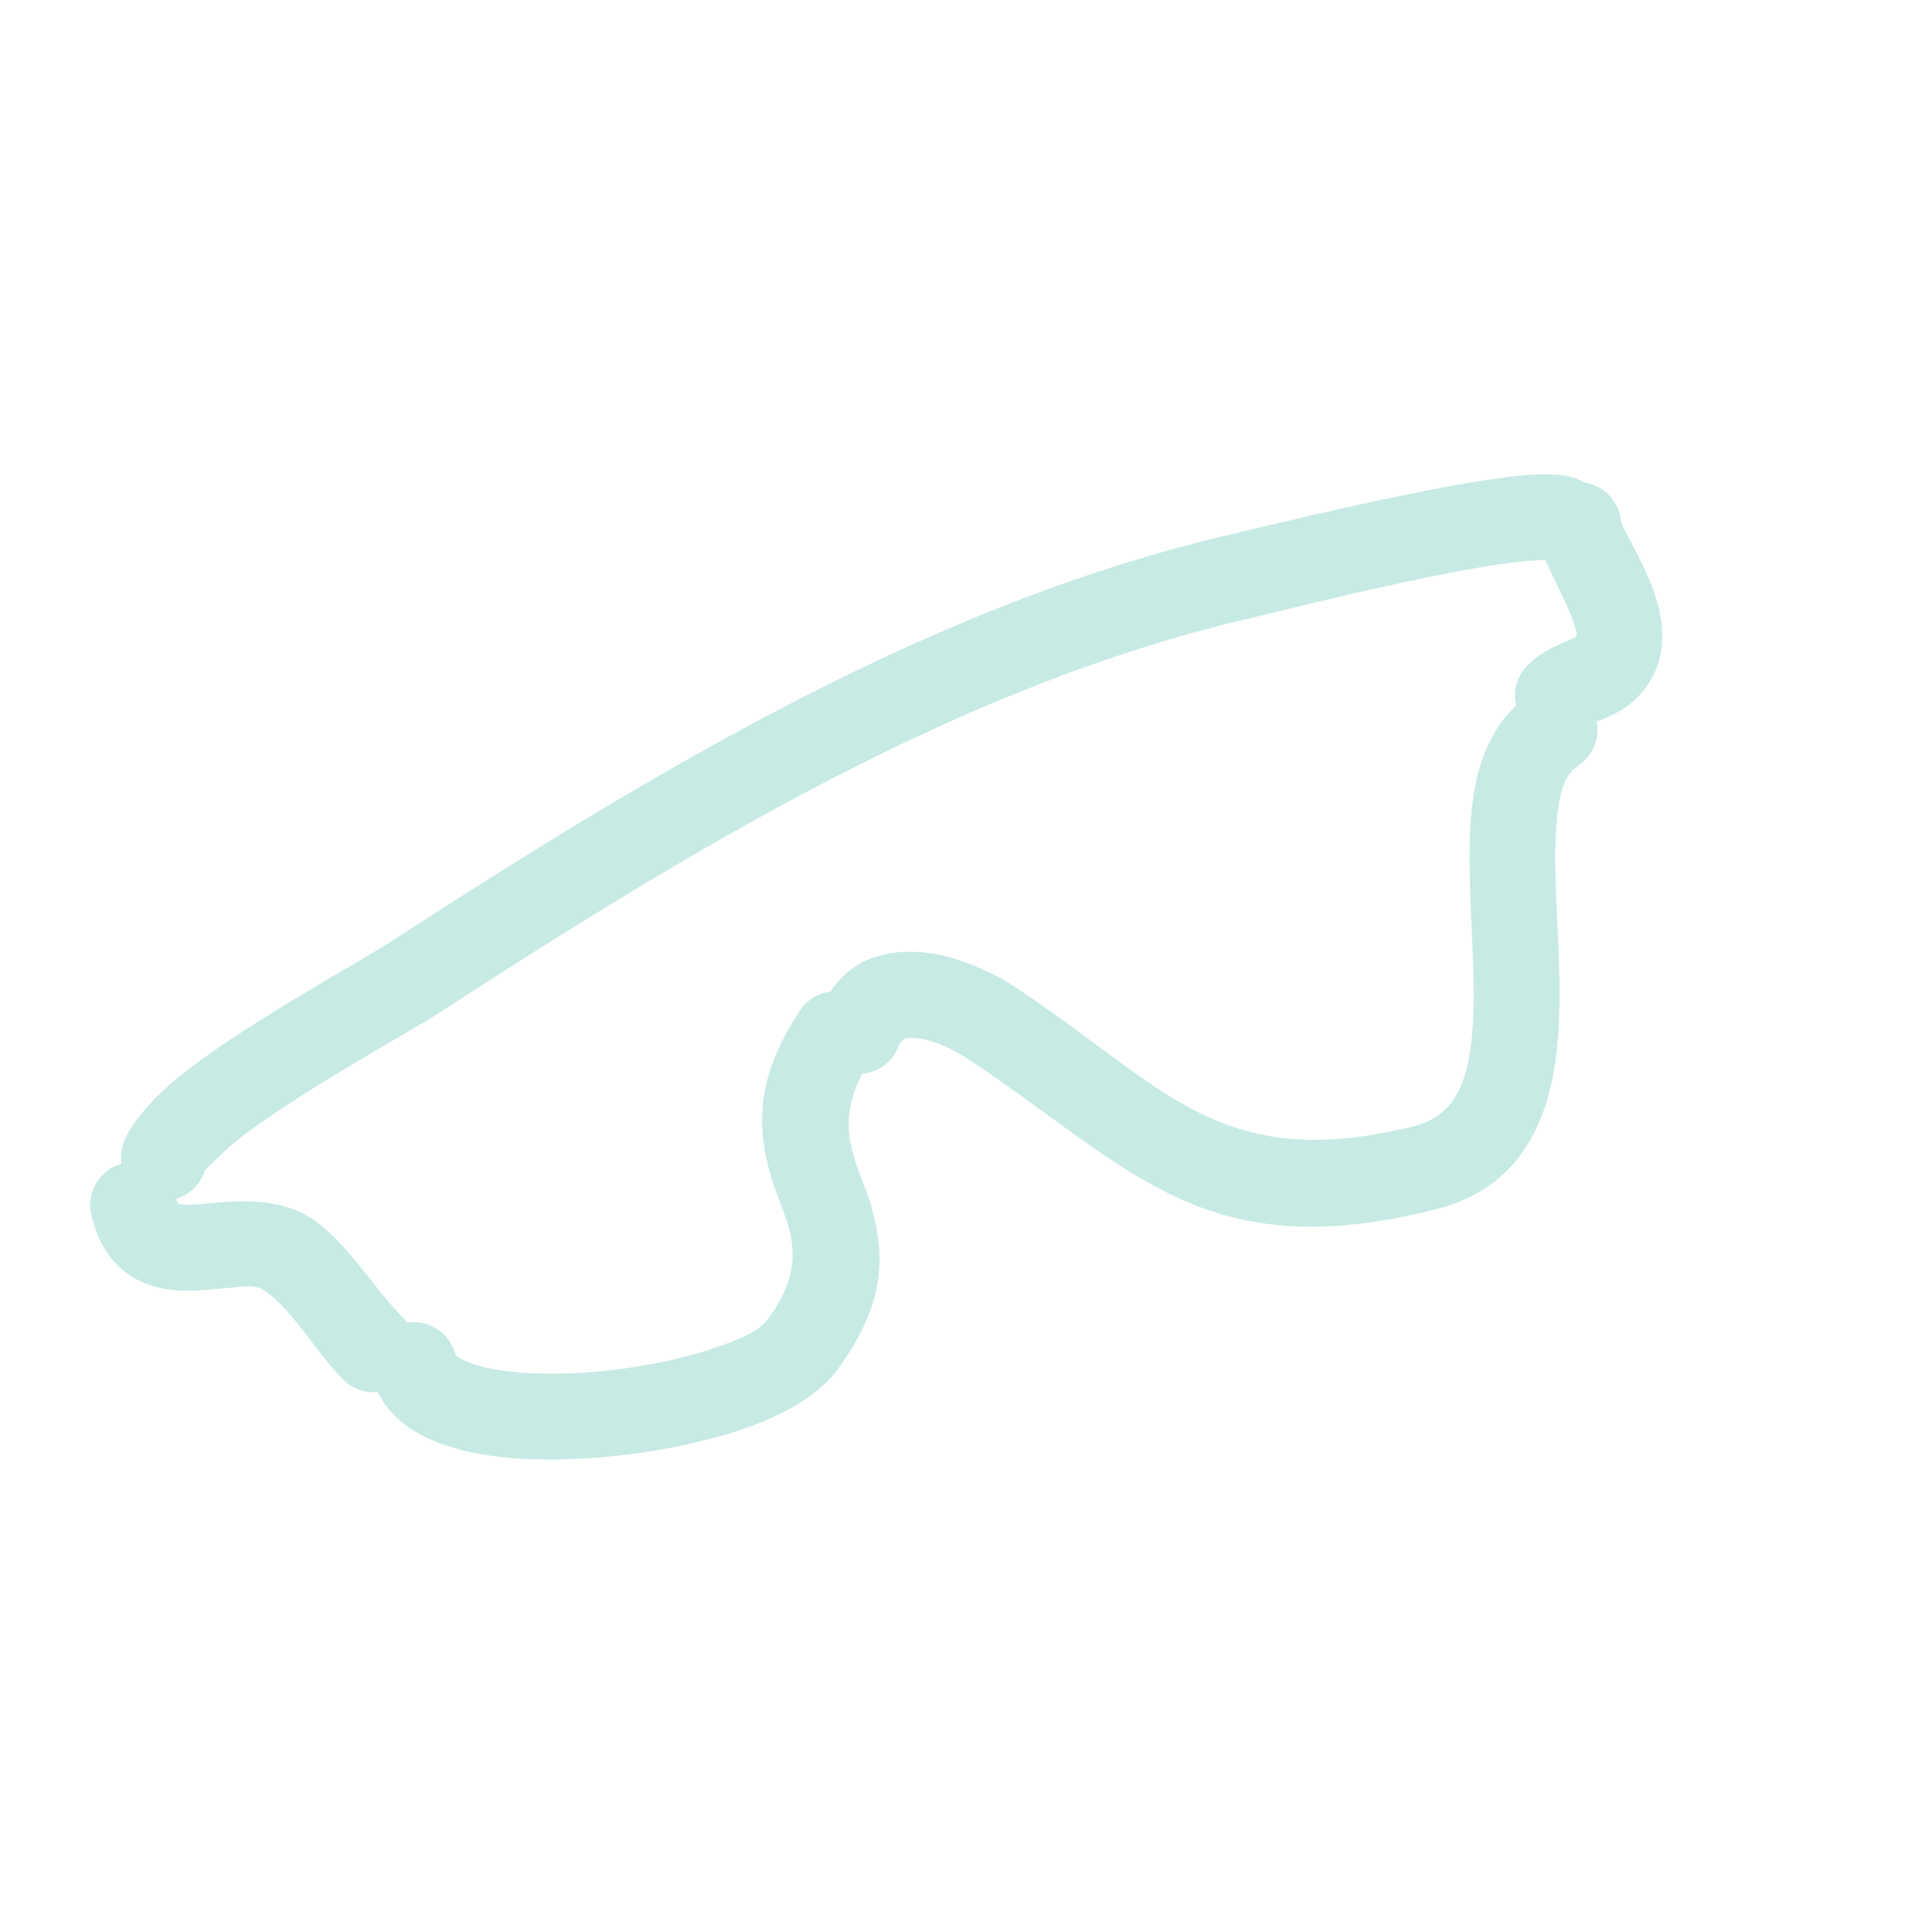 <?xml version="1.0" encoding="UTF-8" standalone="no"?><!DOCTYPE svg PUBLIC "-//W3C//DTD SVG 1.1//EN" "http://www.w3.org/Graphics/SVG/1.1/DTD/svg11.dtd">
<svg width="100%" height="100%" viewBox="0 0 500 500" version="1.1"
  xmlns="http://www.w3.org/2000/svg"
  xmlns:xlink="http://www.w3.org/1999/xlink" xml:space="preserve"
  xmlns:serif="http://www.serif.com/" style="fill-rule:evenodd;clip-rule:evenodd;stroke-linejoin:round;stroke-miterlimit:2;">
  <rect id="sunglasses" x="0" y="0" width="500" height="500" style="fill:none;"/>
  <g id="sunglasses1" serif:id="sunglasses">
    <path d="M31.432,301.188c-0.206,-1.398 -0.147,-2.857 0.216,-4.312c1.277,-5.107 7.546,-12.889 17.371,-20.352c16.9,-12.838 44.311,-27.781 51.384,-32.357c67.443,-43.64 139.736,-87.785 218.809,-106.033c6.858,-1.582 53.754,-13.204 74.935,-15.112c5.076,-0.457 9.073,-0.316 11.511,0.193c1.87,0.39 3.396,1.022 4.631,1.747c4.725,0.791 8.577,4.599 9.202,9.594c0.21,1.673 1.606,3.74 2.854,6.175c2.229,4.344 4.678,9.139 6.161,13.823c3.055,9.649 2.297,18.892 -5.021,26.211c-2.111,2.11 -4.952,3.78 -8.125,5.163c-0.671,0.292 -1.41,0.497 -2.117,0.74c0.85,4.286 -0.883,8.86 -4.742,11.433c-4.457,2.971 -5.148,8.909 -5.691,15.634c-0.826,10.216 0.199,22.26 0.625,34.09c0.492,13.661 0.14,27.056 -3.342,37.857c-4.301,13.345 -12.822,23.37 -28.729,27.346c-59.905,14.977 -78.066,-10.459 -120.491,-38.743c-3.878,-2.585 -9.171,-5.229 -14.08,-5.662c-1.714,-0.151 -3.457,0.064 -4.181,2.017c-1.541,4.155 -5.308,6.844 -9.448,7.216c-7.878,14.948 -0.521,24.214 2.373,34.509c3.355,11.935 4.143,24.823 -9.198,42.61c-3.798,5.065 -11.278,10.085 -21.251,13.847c-19.125,7.214 -48.093,10.826 -68.344,7.886c-8.926,-1.296 -16.341,-3.948 -21.342,-7.558c-3.475,-2.508 -6.021,-5.5 -7.636,-8.891c-3.191,0.304 -6.489,-0.765 -8.931,-3.207c-6.93,-6.929 -12.344,-17.091 -20.069,-22.884c-2.592,-1.944 -5.948,-1.17 -9.168,-0.899c-4.469,0.375 -8.916,0.931 -12.913,0.751c-5.342,-0.241 -10.091,-1.667 -14.046,-4.654c-3.872,-2.926 -7.264,-7.441 -9.01,-14.951c-1.351,-5.808 2.123,-11.621 7.803,-13.227Zm368.503,-156.225c-15.901,-0.259 -68.61,13.217 -75.719,14.858c-76.573,17.67 -146.411,60.771 -211.723,103.032c-6.877,4.45 -33.577,18.91 -50.012,31.394c-4.094,3.11 -8.927,8.152 -9.427,8.677c-1.143,3.638 -4.023,6.313 -7.483,7.331c0.194,0.546 0.416,1.056 0.527,1.3c0.407,0.071 1.472,0.238 2.134,0.247c2.331,0.031 4.837,-0.274 7.387,-0.519c9.374,-0.9 18.92,-0.606 26.5,5.08c8.519,6.389 14.811,17.31 22.453,24.952c0.307,0.307 0.593,0.628 0.856,0.959c5.646,-0.847 11.066,2.75 12.442,8.337c0.192,0.168 0.739,0.633 1.127,0.866c0.841,0.506 1.812,0.933 2.877,1.318c5.013,1.812 11.65,2.577 18.902,2.695c14.335,0.234 30.924,-2.243 43.532,-6.454c6.468,-2.161 11.901,-4.314 14.227,-7.415c12.212,-16.283 4.33,-25.788 1.077,-36.849c-3.501,-11.906 -4.745,-25.006 7.425,-43.261c1.856,-2.784 4.754,-4.462 7.834,-4.861c5.545,-8.372 14.279,-11.042 23.875,-10.197c8.47,0.746 17.781,4.853 24.472,9.314c11.923,7.949 21.769,15.76 31.221,22.43c19.41,13.697 36.953,21.883 71.527,13.24c9.054,-2.264 12.559,-9.091 14.144,-17.354c1.475,-7.694 1.406,-16.512 1.083,-25.457c-0.56,-15.556 -1.836,-31.451 0.32,-43.817c1.618,-9.282 5.118,-16.874 10.876,-22.248c-0.861,-3.632 0.125,-7.615 2.956,-10.447c2.272,-2.272 5.18,-3.991 8.297,-5.375l4.272,-1.925c0.406,-0.652 -0.08,-1.471 -0.271,-2.275c-0.342,-1.435 -0.897,-2.888 -1.522,-4.337c-1.989,-4.612 -4.395,-9.206 -6.186,-13.239Z" style="fill:#c7eae4;"/>
  </g>
</svg>
